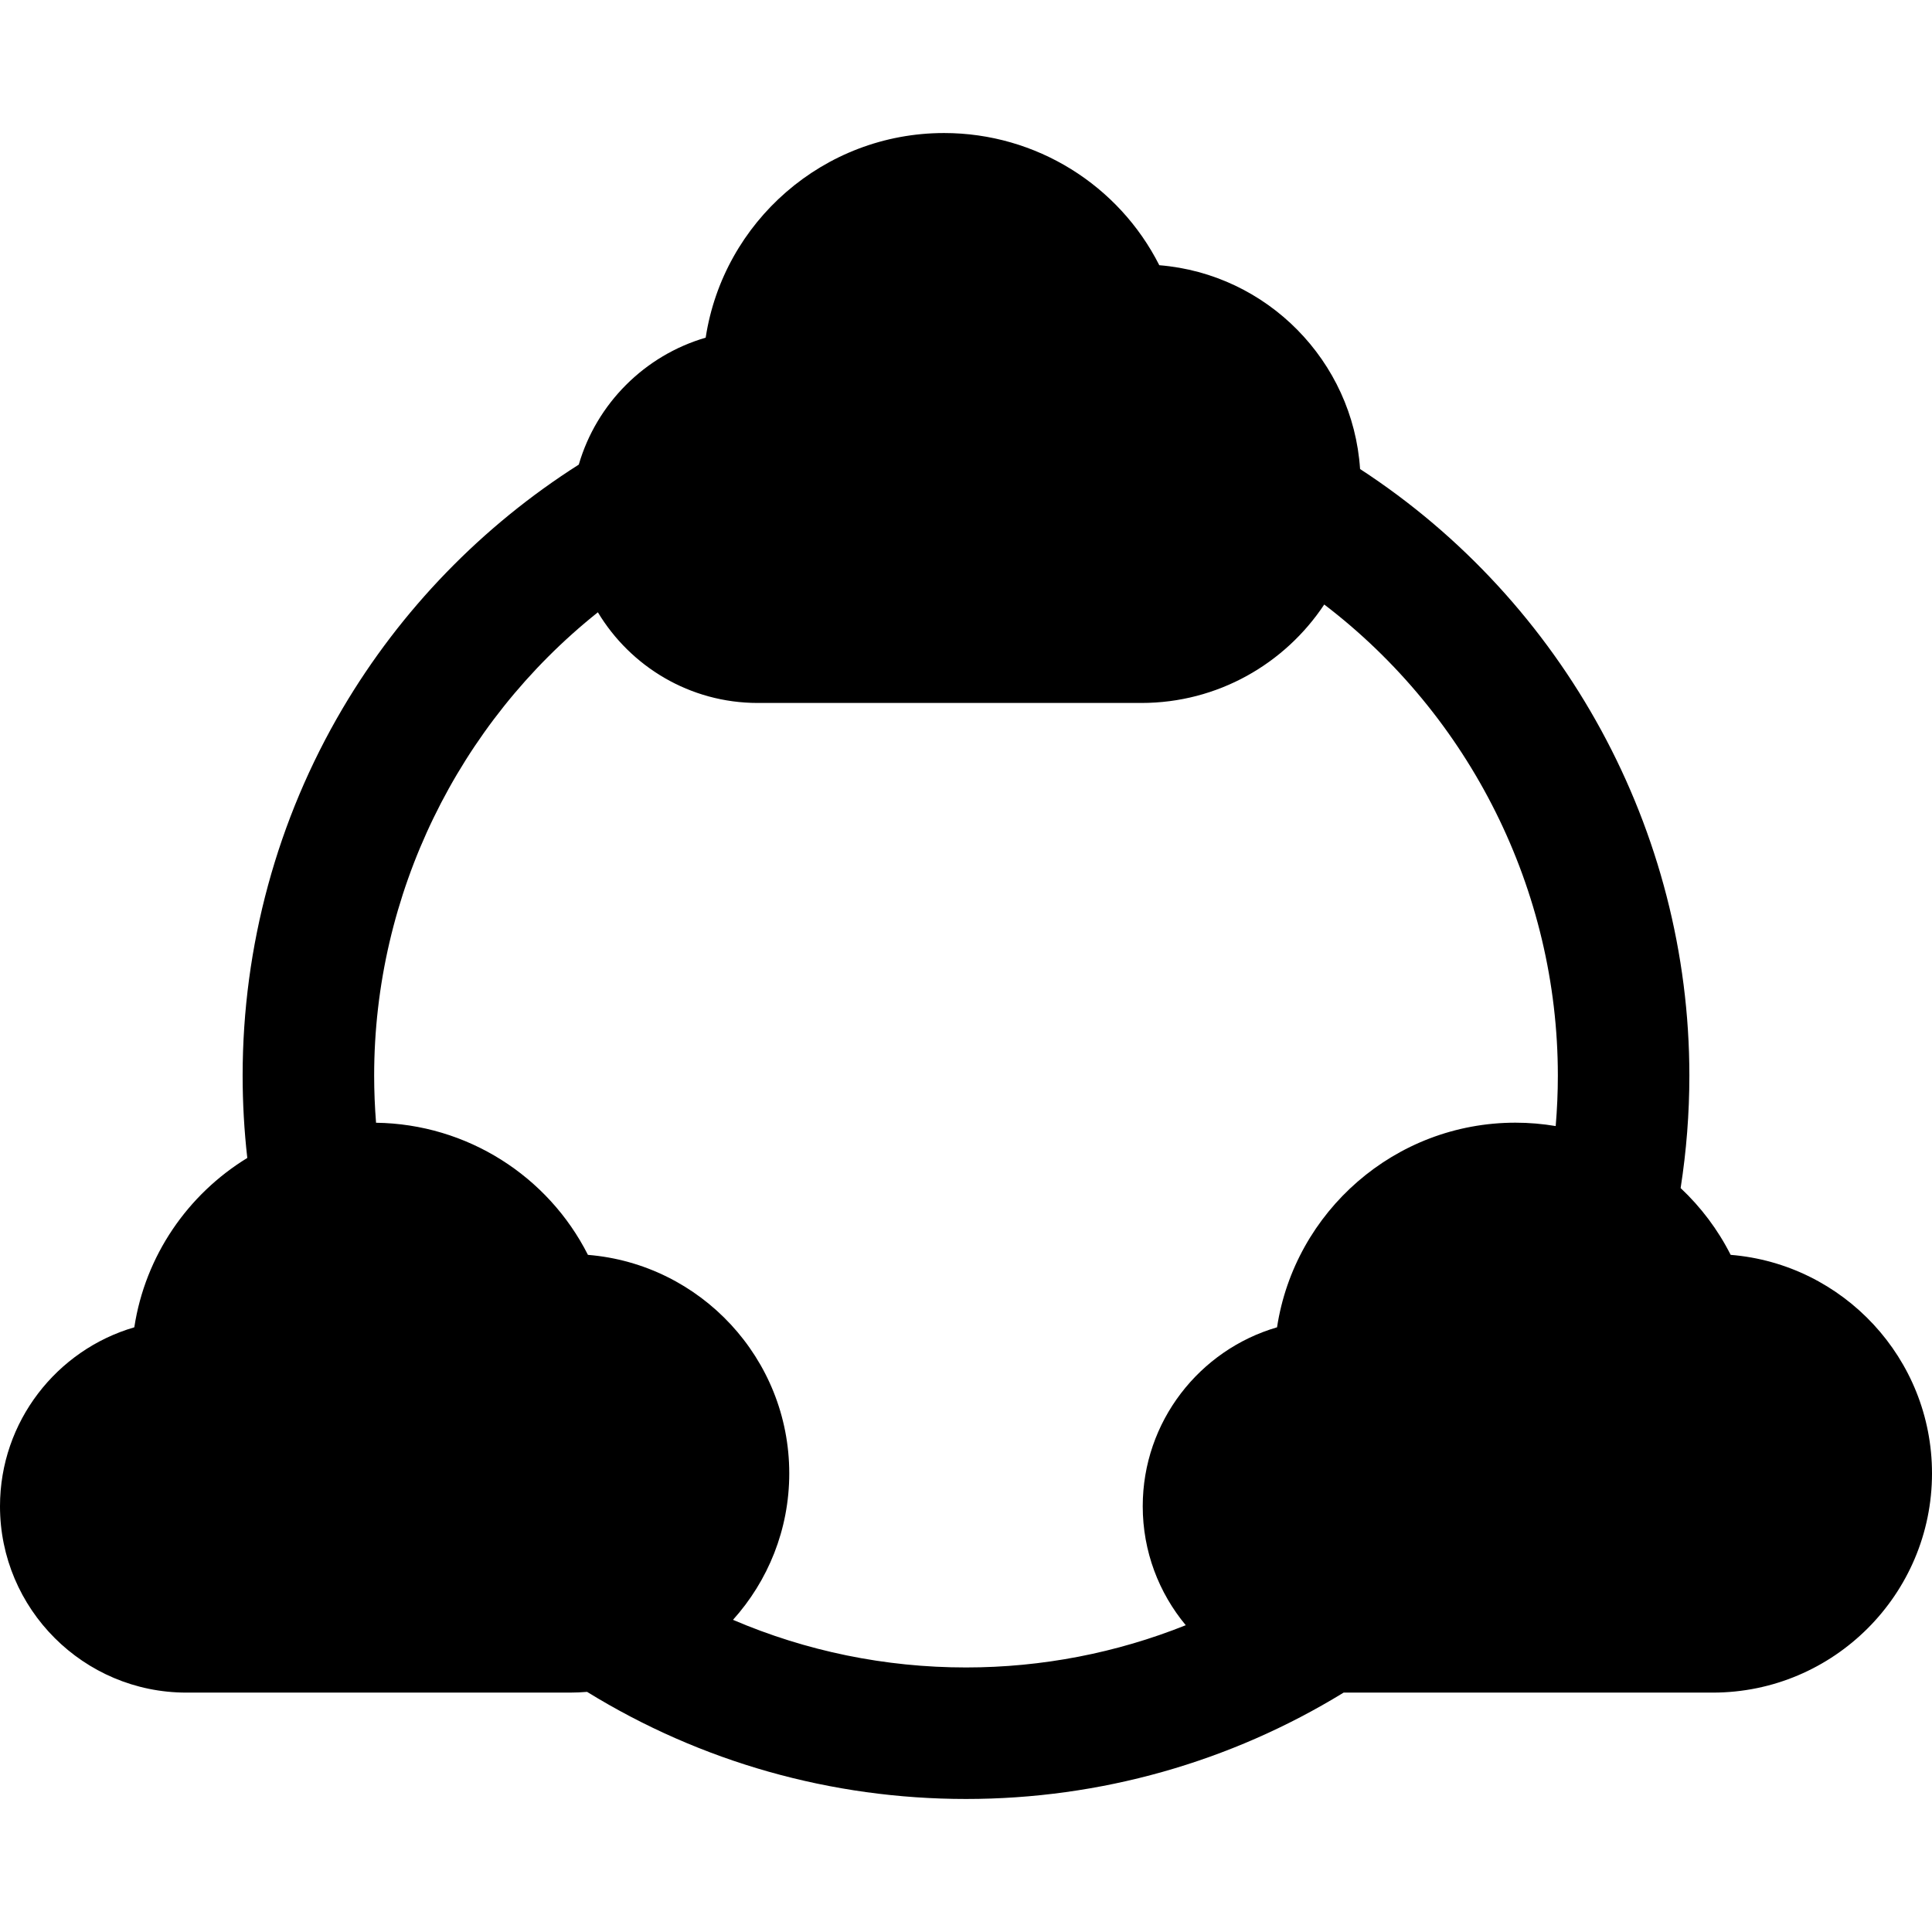 <?xml version="1.0" encoding="iso-8859-1"?>
<!-- Generator: Adobe Illustrator 19.0.0, SVG Export Plug-In . SVG Version: 6.00 Build 0)  -->
<svg version="1.1" id="Layer_1" xmlns="http://www.w3.org/2000/svg" xmlns:xlink="http://www.w3.org/1999/xlink" x="0px" y="0px"
	 viewBox="0 0 512.001 512.001" style="enable-background:new 0 0 512.001 512.001;" xml:space="preserve">
<g>
	<g>
		<path d="M458.644,332.55c-3.388-6.7-7.902-12.667-13.259-17.699c1.532-9.826,2.317-19.808,2.317-29.804
			c0-64.894-33.191-125.536-87.266-160.749c-1.909-28.655-24.669-51.697-53.21-54.014c-10.693-21.146-32.555-35.029-57.034-35.029
			c-31.95,0-58.5,23.566-63.18,54.229c-16.163,4.709-28.924,17.476-33.629,33.641c-25.608,16.264-47.153,38.463-62.596,64.639
			C73.46,217.132,64.3,250.772,64.3,285.046c0,7.293,0.416,14.593,1.236,21.825c-15.758,9.635-27.045,25.894-29.943,44.879
			C15.053,357.732,0,376.729,0,399.175c0,27.231,22.153,49.383,49.385,49.383h101.681c1.521,0,3.027-0.077,4.52-0.193
			c30.163,18.586,64.735,28.382,100.418,28.382c35.515,0,69.988-9.744,100.071-28.189h97.829c32.035,0,58.098-26.063,58.098-58.099
			C512,360.02,488.47,334.972,458.644,332.55z M412.276,298.419c-3.48-0.586-7.044-0.897-10.666-0.897
			c-31.95,0-58.5,23.566-63.18,54.229c-20.54,5.982-35.594,24.979-35.594,47.425c0,11.975,4.286,22.965,11.402,31.523
			c-18.395,7.357-38.108,11.195-58.239,11.195c-21.433,0-42.372-4.319-61.746-12.622c9.262-10.296,14.909-23.905,14.909-38.811
			c0-30.439-23.53-55.486-53.354-57.909c-10.566-20.891-32.031-34.684-56.152-35.014c-0.326-4.151-0.502-8.321-0.502-12.491
			c0-48.038,22.261-93.261,59.289-122.784c8.643,14.382,24.393,24.029,42.359,24.029h101.681c20.213,0,38.043-10.384,48.453-26.091
			c38.609,29.452,61.911,75.66,61.911,124.846C412.848,289.515,412.65,293.978,412.276,298.419z"/>
	</g>
</g>
<g>
</g>
<g>
</g>
<g>
</g>
<g>
</g>
<g>
</g>
<g>
</g>
<g>
</g>
<g>
</g>
<g>
</g>
<g>
</g>
<g>
</g>
<g>
</g>
<g>
</g>
<g>
</g>
<g>
</g>
</svg>

